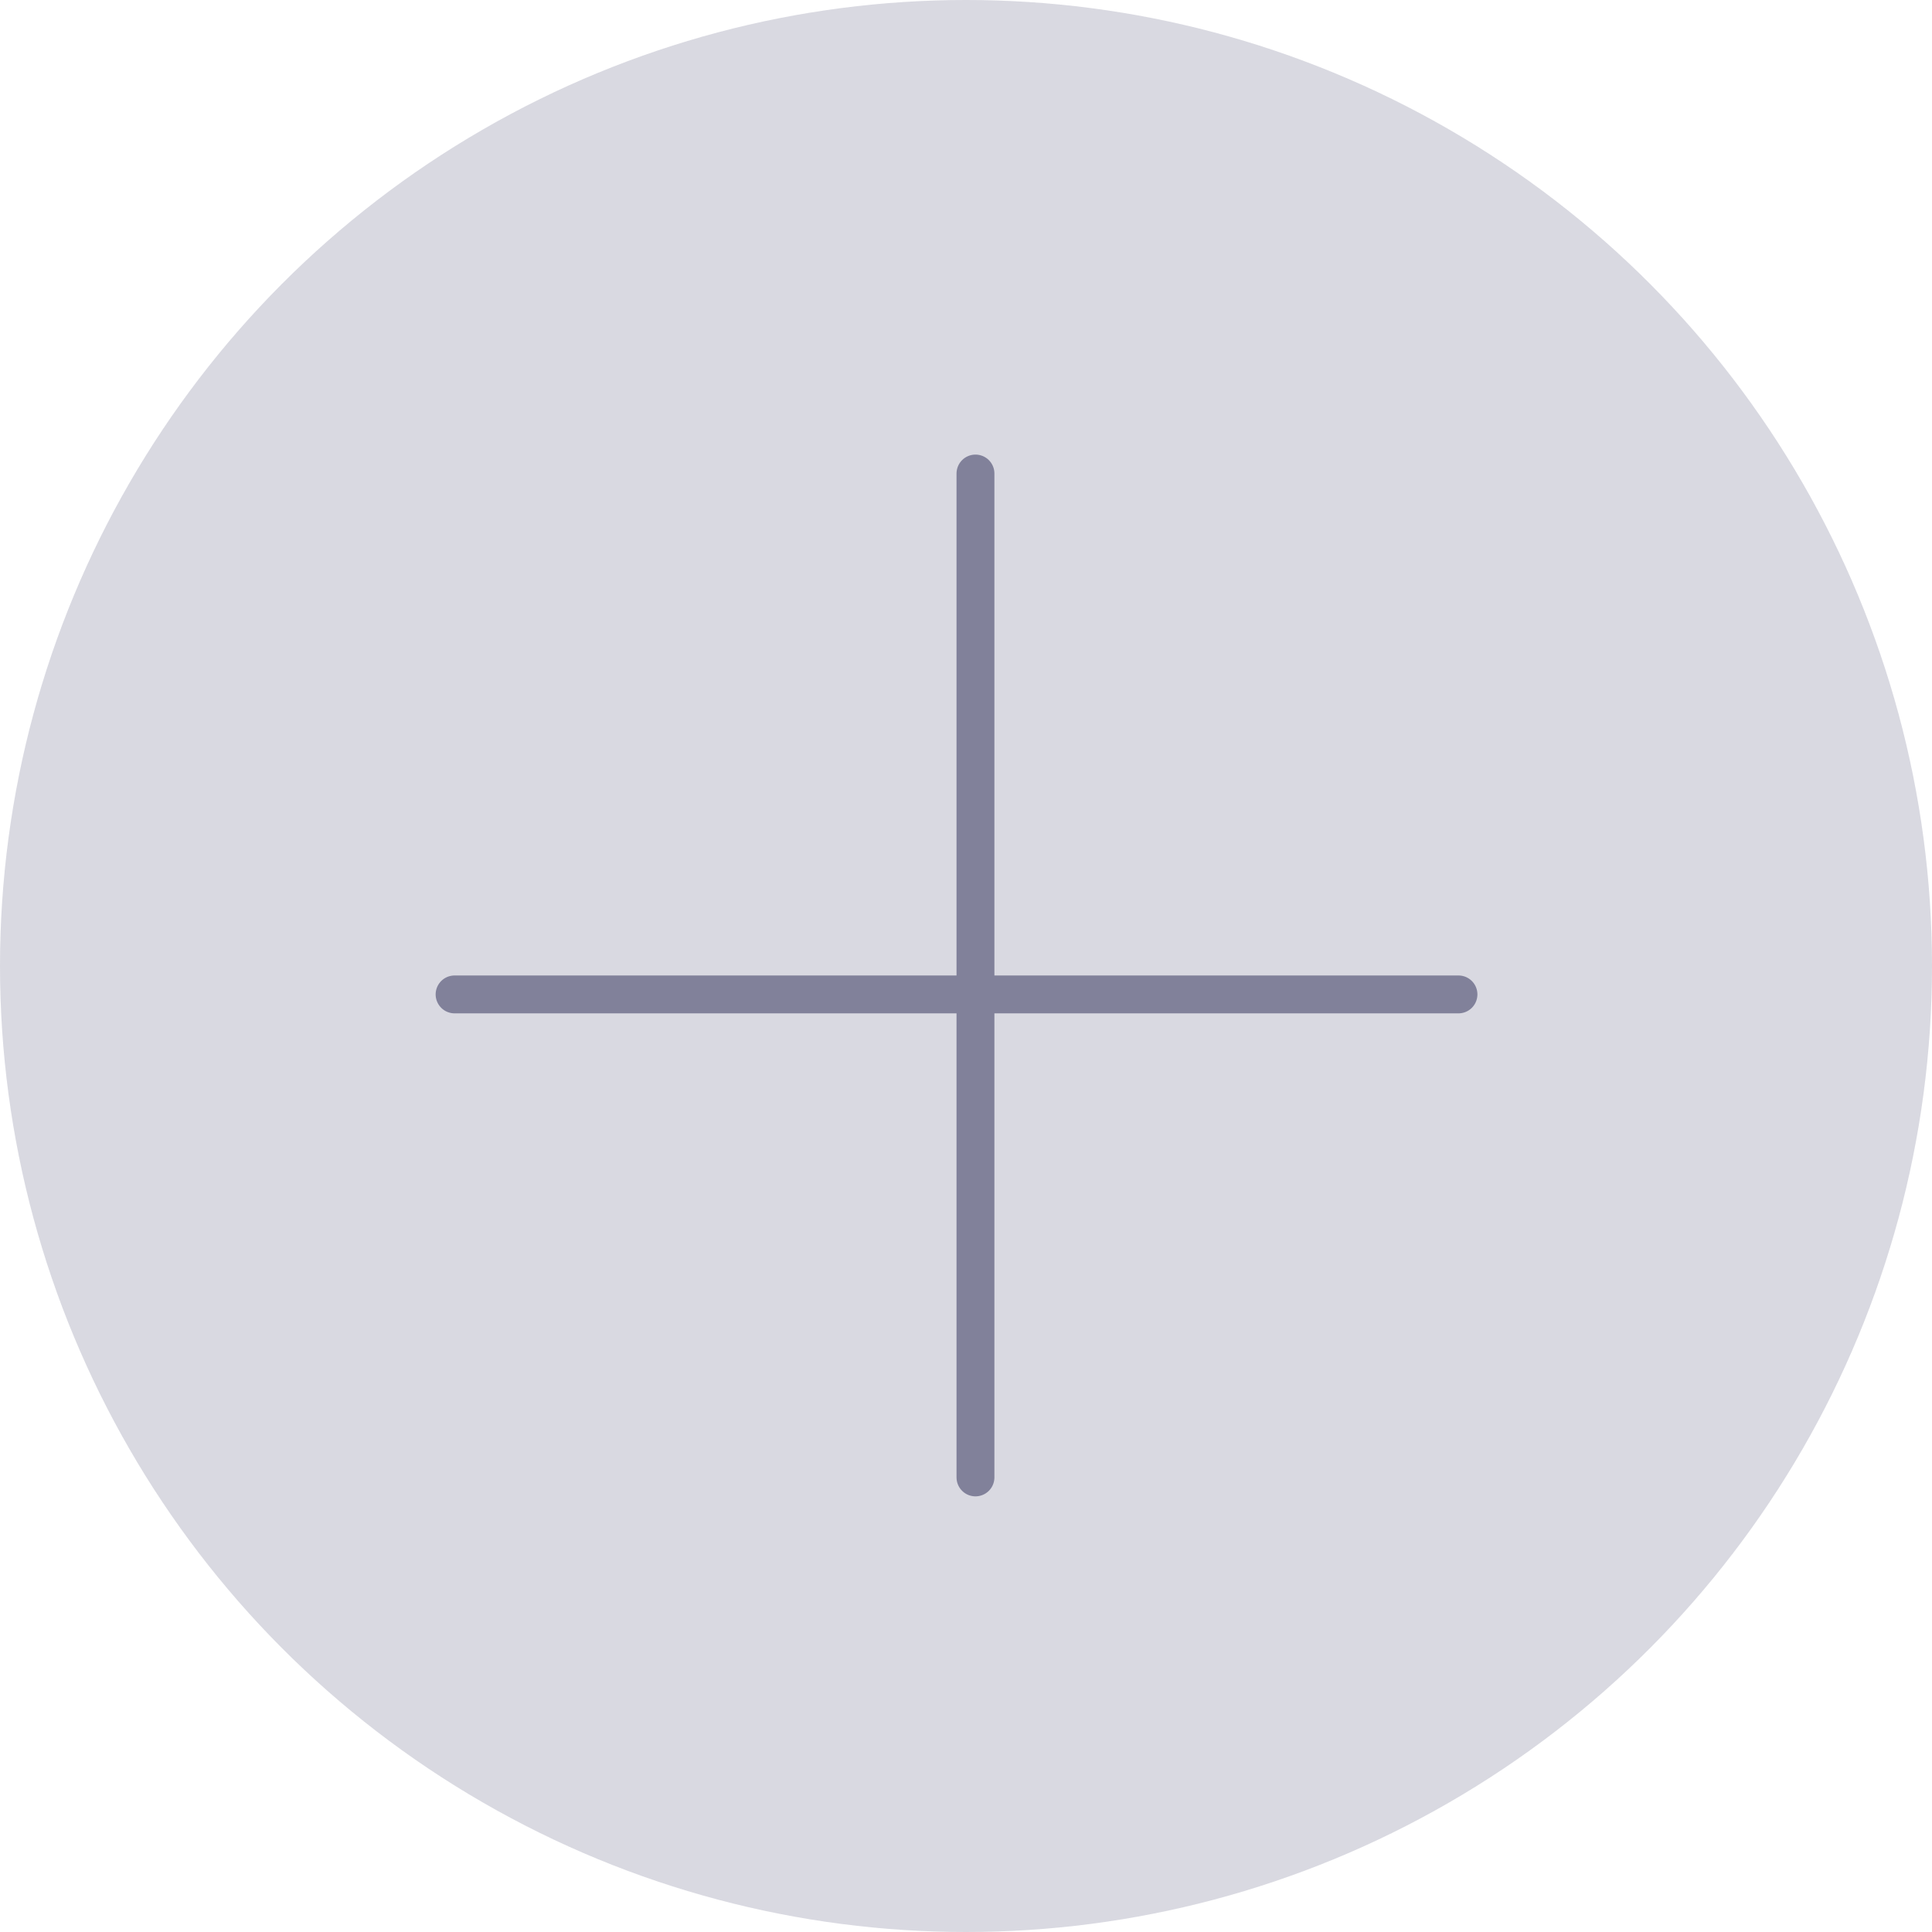 <svg width="102" height="102" viewBox="0 0 102 102" fill="none" xmlns="http://www.w3.org/2000/svg">
<circle cx="51" cy="51" r="51" fill="#81819A" fill-opacity="0.3"/>
<path d="M51.5 25L51.5 78" stroke="#81819A" stroke-width="2" stroke-linecap="round"/>
<path d="M77 52.5L24 52.5" stroke="#81819A" stroke-width="2" stroke-linecap="round"/>
</svg>
